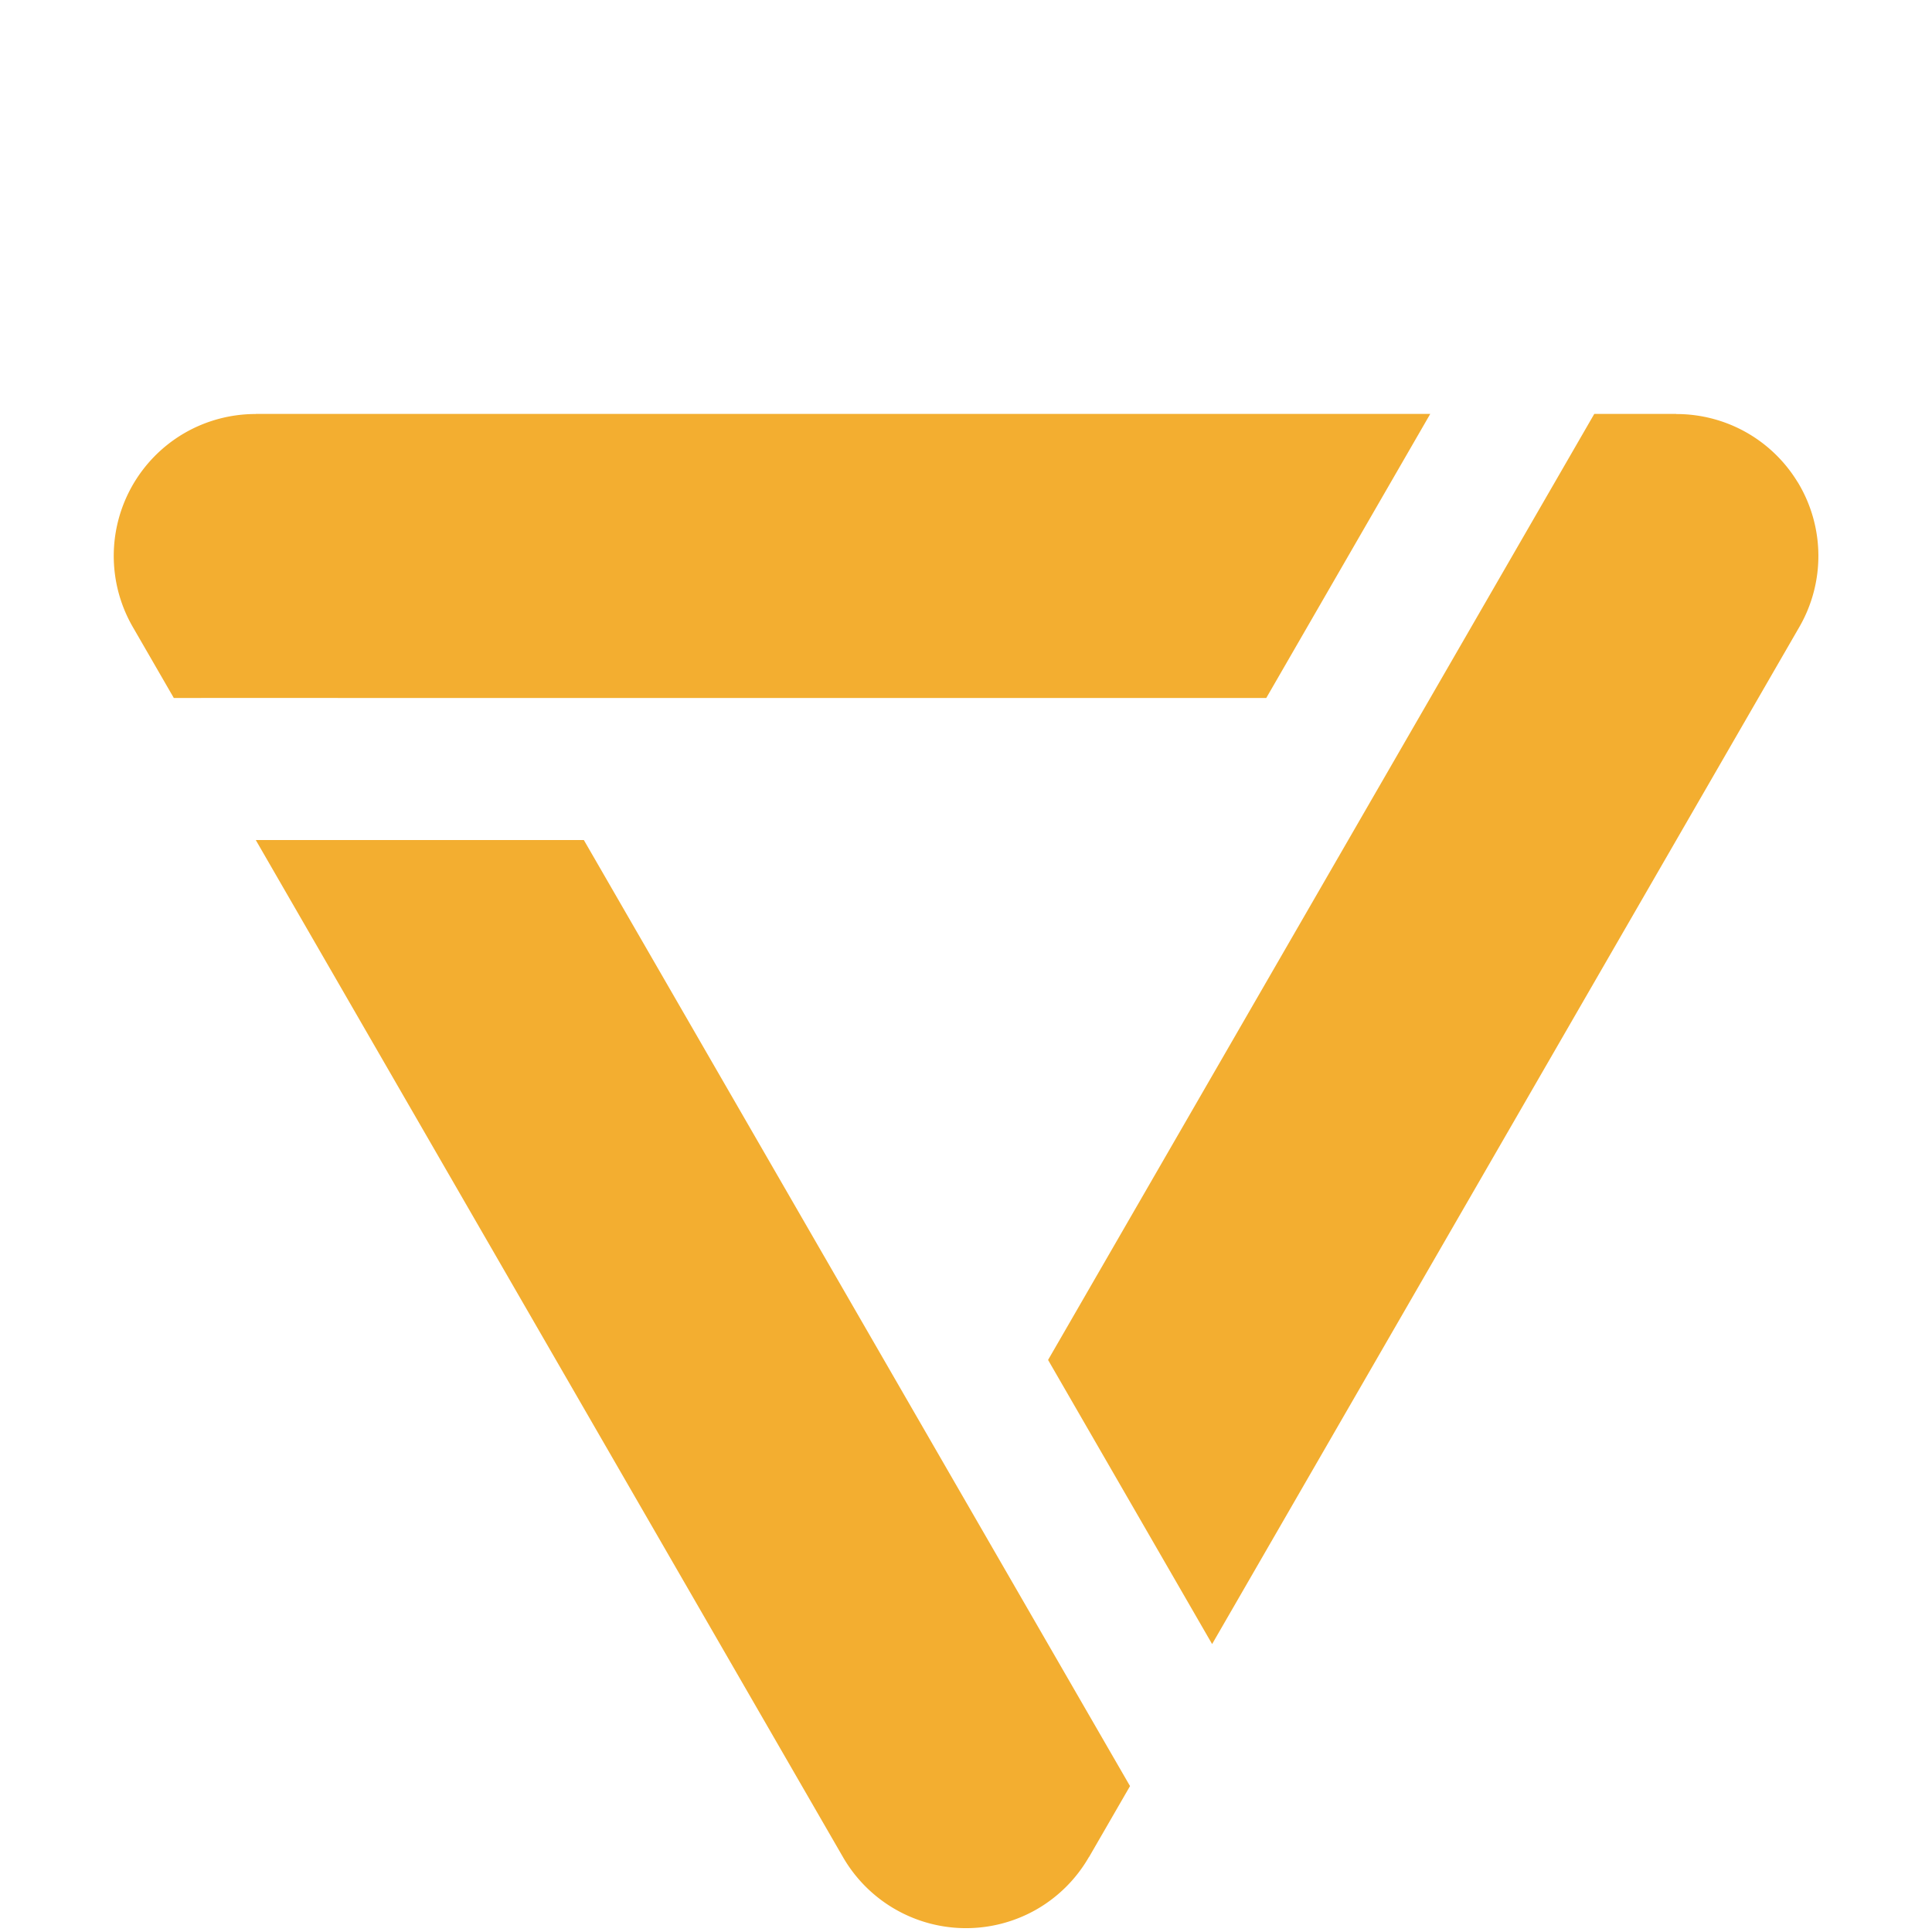 <?xml version="1.0" encoding="UTF-8" standalone="no"?>
<!-- Created with Inkscape (http://www.inkscape.org/) -->

<svg
   xmlns:dc="http://purl.org/dc/elements/1.1/"
   xmlns:cc="http://creativecommons.org/ns#"
   xmlns:rdf="http://www.w3.org/1999/02/22-rdf-syntax-ns#"
   xmlns:svg="http://www.w3.org/2000/svg"
   xmlns="http://www.w3.org/2000/svg"
   xmlns:sodipodi="http://sodipodi.sourceforge.net/DTD/sodipodi-0.dtd"
   xmlns:inkscape="http://www.inkscape.org/namespaces/inkscape"
   width="68.005mm"
   height="68.007mm"
   viewBox="0 0 68.005 68.007"
   version="1.1"
   id="svg1519"
   inkscape:version="0.92.5 (2060ec1f9f, 2020-04-08)"
   sodipodi:docname="v.svg">
  <defs
     id="defs1513" />
  <sodipodi:namedview
     id="base"
     pagecolor="#ffffff"
     bordercolor="#666666"
     borderopacity="1.0"
     inkscape:pageopacity="0.0"
     inkscape:pageshadow="2"
     inkscape:zoom="2.4027778"
     inkscape:cx="128.57143"
     inkscape:cy="120"
     inkscape:document-units="mm"
     inkscape:current-layer="layer1"
     showgrid="false"
     inkscape:window-width="1920"
     inkscape:window-height="1017"
     inkscape:window-x="-8"
     inkscape:window-y="-8"
     inkscape:window-maximized="1" />
  <g
     inkscape:label="Layer 1"
     inkscape:groupmode="layer"
     id="layer1"
     transform="translate(176.121,-137.508)">
    <path
       style="opacity:1;fill:#f3ae30;fill-opacity:1;stroke:none;stroke-width:0.782;stroke-linecap:butt;stroke-linejoin:bevel;stroke-miterlimit:4;stroke-dasharray:none;stroke-dashoffset:0;stroke-opacity:1;paint-order:markers stroke fill"
       d="m -112.847,154.476 a 5,5 0 0 0 -1.77,-1.728 5,5 0 0 0 -2.5,-0.666 l 5.3e-4,-0.005 -2.887,1e-4 -1.441,2.496 a 5,5 0 0 0 -0.002,0.003 l -17.783,30.801 5.774,10.001 20.67,-35.801 a 5,5 0 0 0 -0.06,-5.102 z m -12.93,-2.399 -41.34,-7e-5 -2.3e-4,0.004 a 5,5 0 0 0 -2.5,0.665 5,5 0 0 0 -1.83,6.83 l 1.444,2.5 2.887,-1.2e-4 8.661,1.8e-4 26.906,1.1e-4 z m -29.793,15 -11.548,-5e-5 20.67,35.801 a 5,5 0 0 0 6.83,1.83 5,5 0 0 0 1.826,-1.833 l 0.003,0.002 1.444,-2.5 -1.444,-2.5 -4.33,-7.5 z"
       id="rect5991-9-95-0-1"
       inkscape:connector-curvature="0" />
  </g>
</svg>
